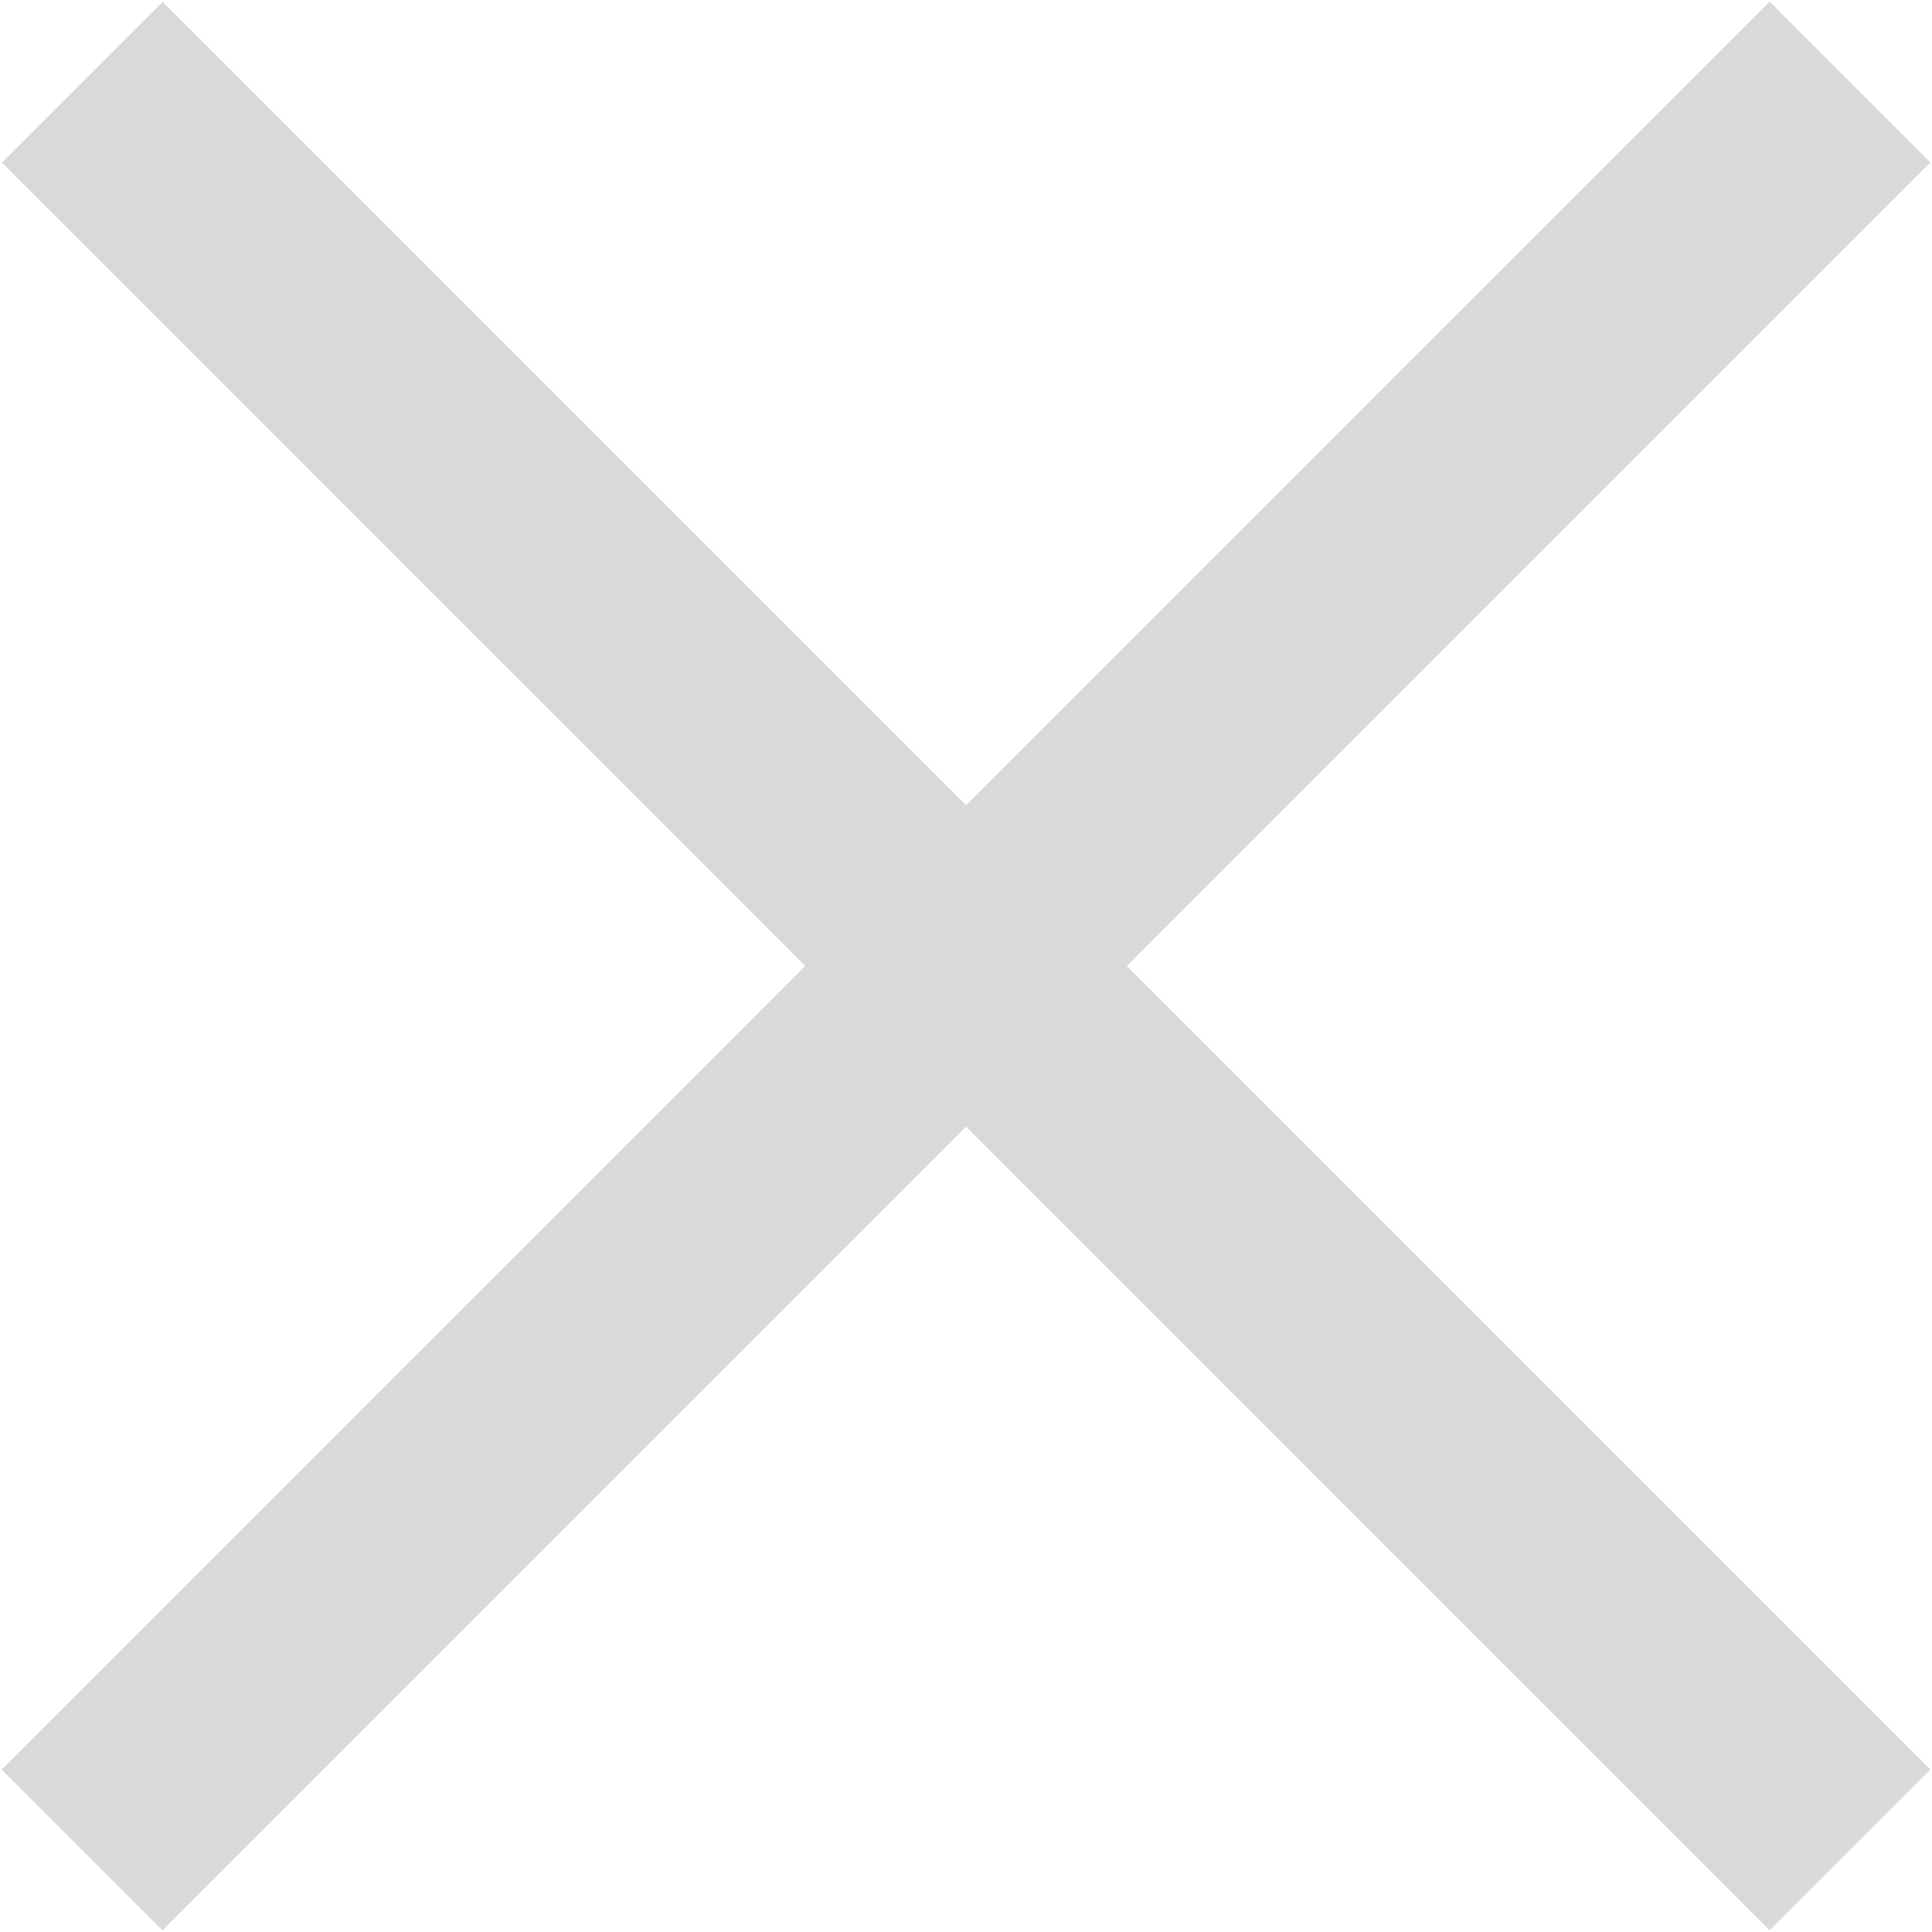 <svg width="34" height="34" viewBox="0 0 34 34" fill="none" xmlns="http://www.w3.org/2000/svg">
<rect x="0.03" y="31.142" width="44" height="4" transform="rotate(-45 0.03 31.142)" fill="#D9D9D9"/>
<rect width="44" height="4" transform="matrix(-0.707 -0.707 -0.707 0.707 33.971 31.142)" fill="#D9D9D9"/>
</svg>
